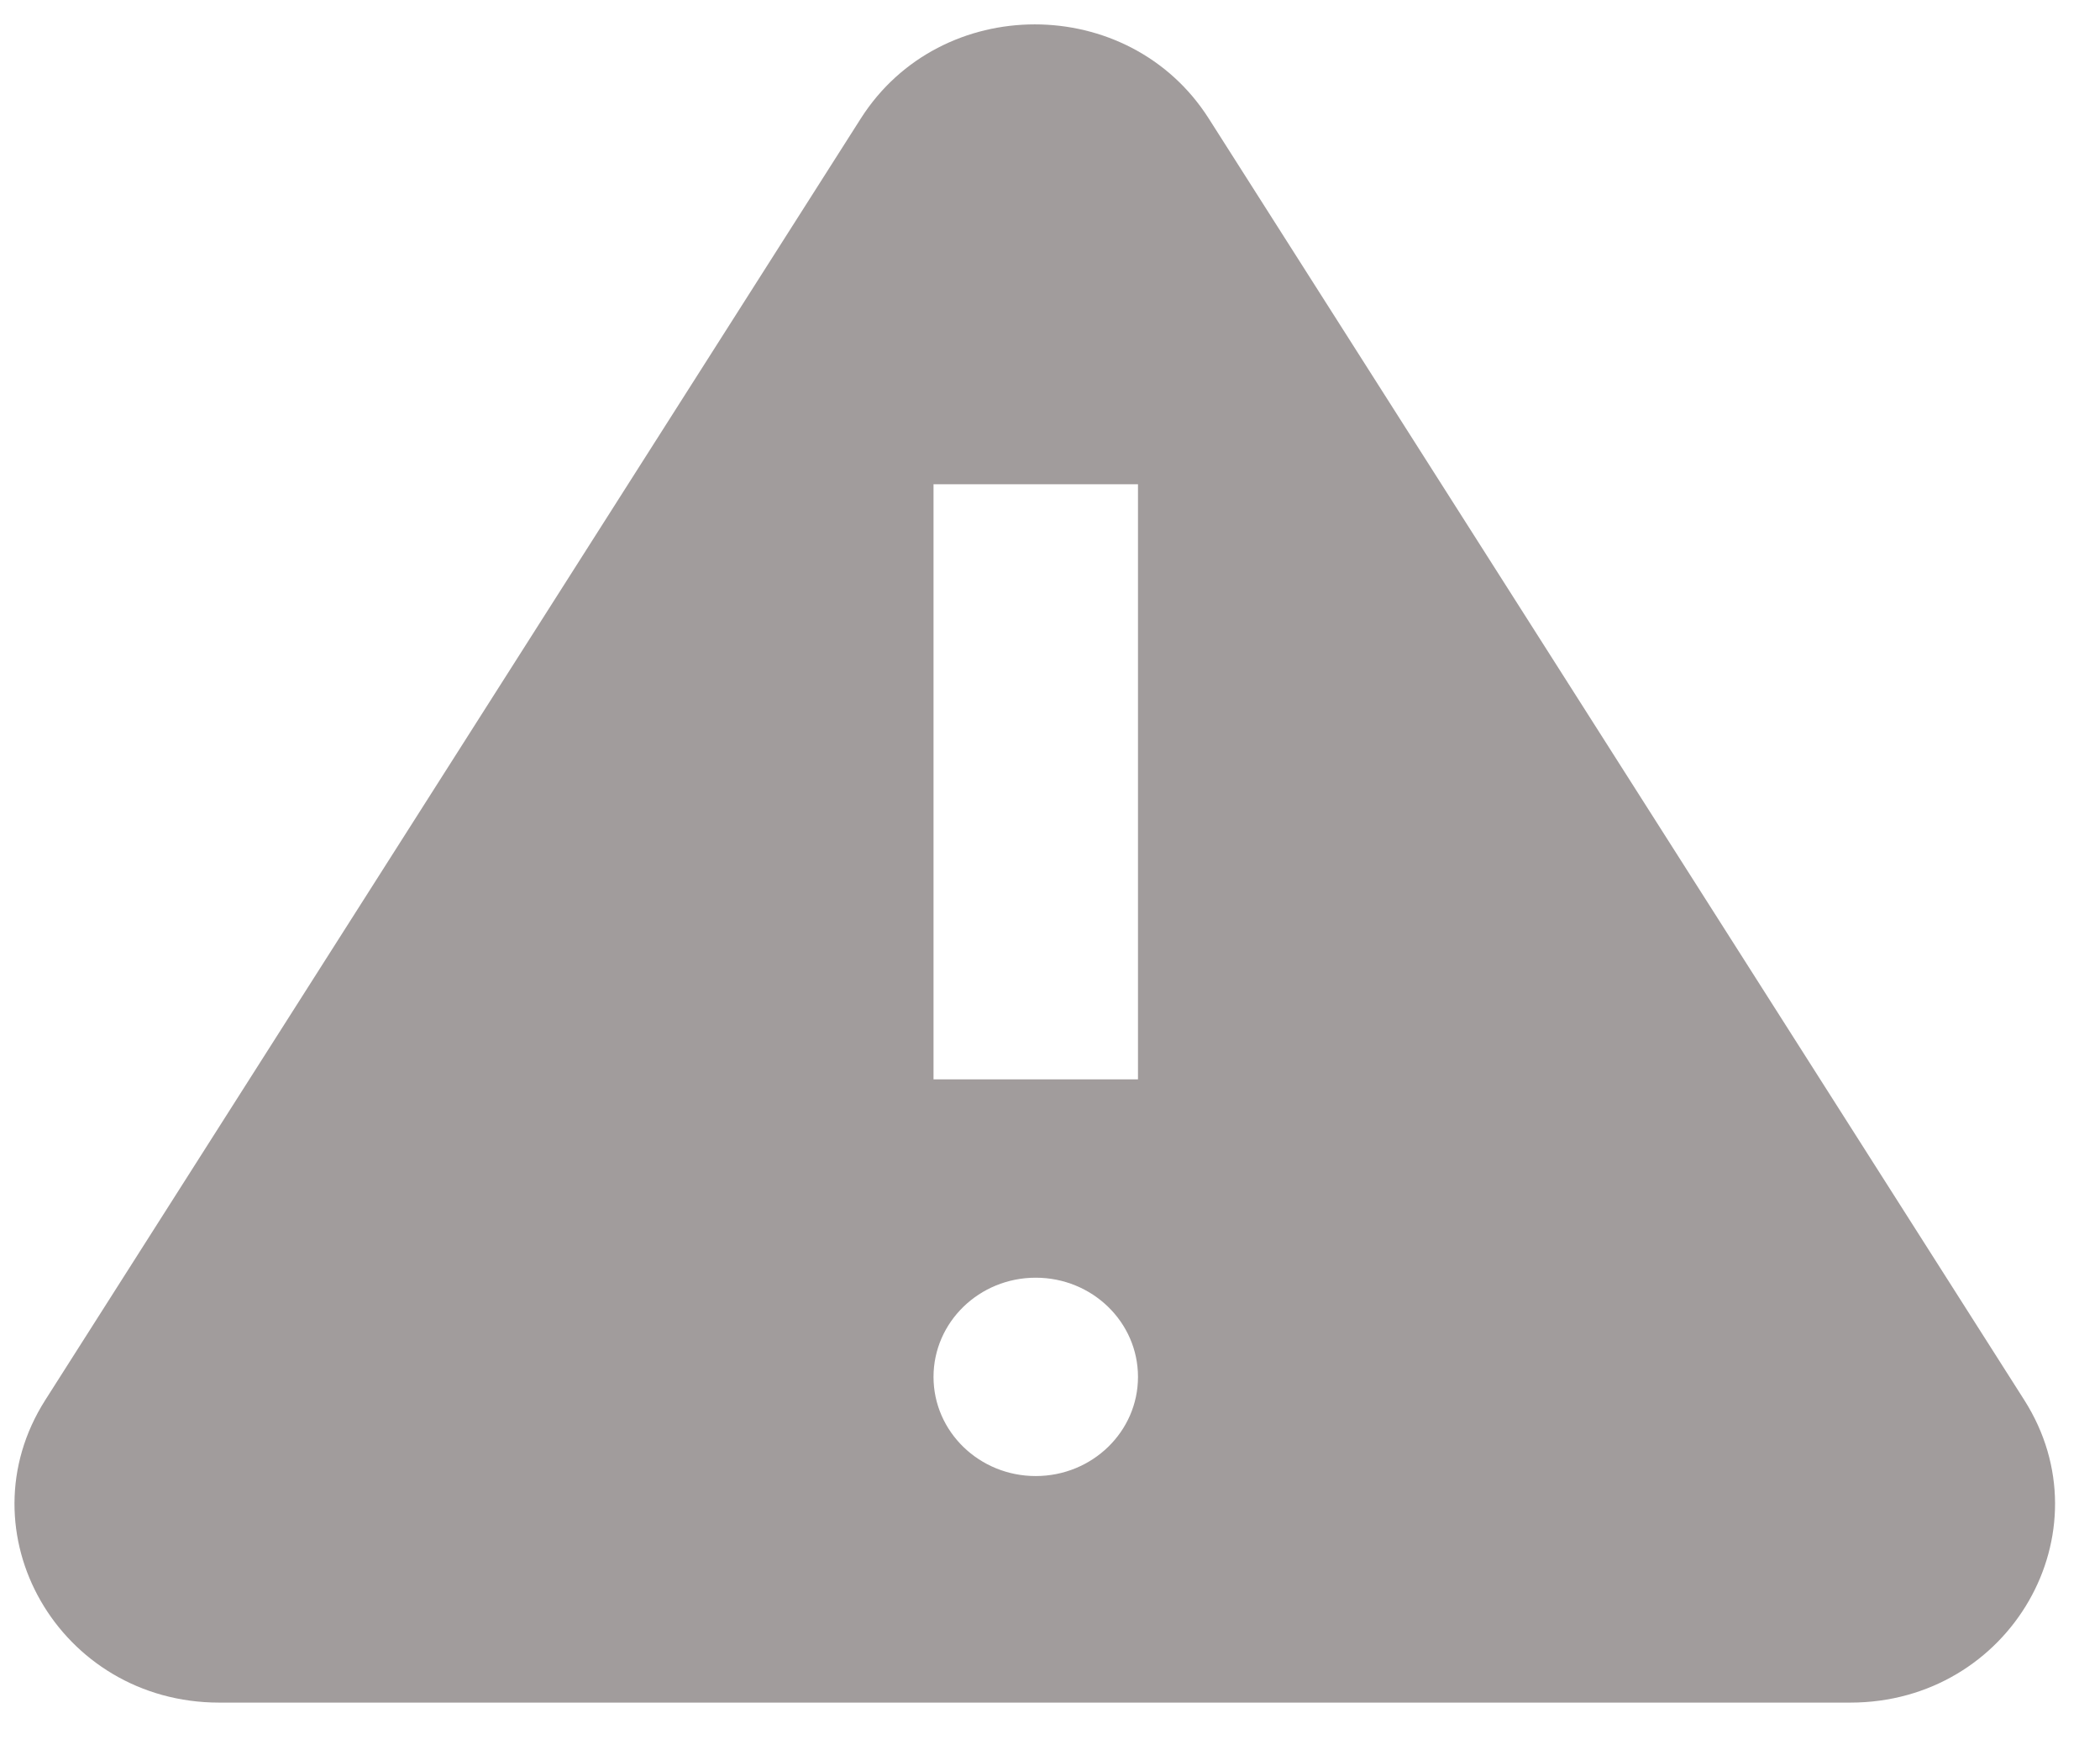 <svg width="30" height="25" viewBox="0 0 30 25" fill="none" xmlns="http://www.w3.org/2000/svg">
<path d="M12.297 1.693C13.438 -0.1 16.127 -0.1 17.268 1.693L28.918 19.997C30.119 21.885 28.72 24.319 26.433 24.319H3.132C0.845 24.319 -0.554 21.885 0.647 19.997L12.297 1.693ZM16.257 19.667C16.257 18.884 15.603 18.25 14.796 18.25C13.99 18.25 13.336 18.884 13.336 19.667C13.336 20.449 13.99 21.083 14.796 21.083C15.603 21.083 16.257 20.449 16.257 19.667ZM13.336 6.917L13.336 15.417H16.257V6.917H13.336Z" fill="#A19C9C"/>
</svg>
